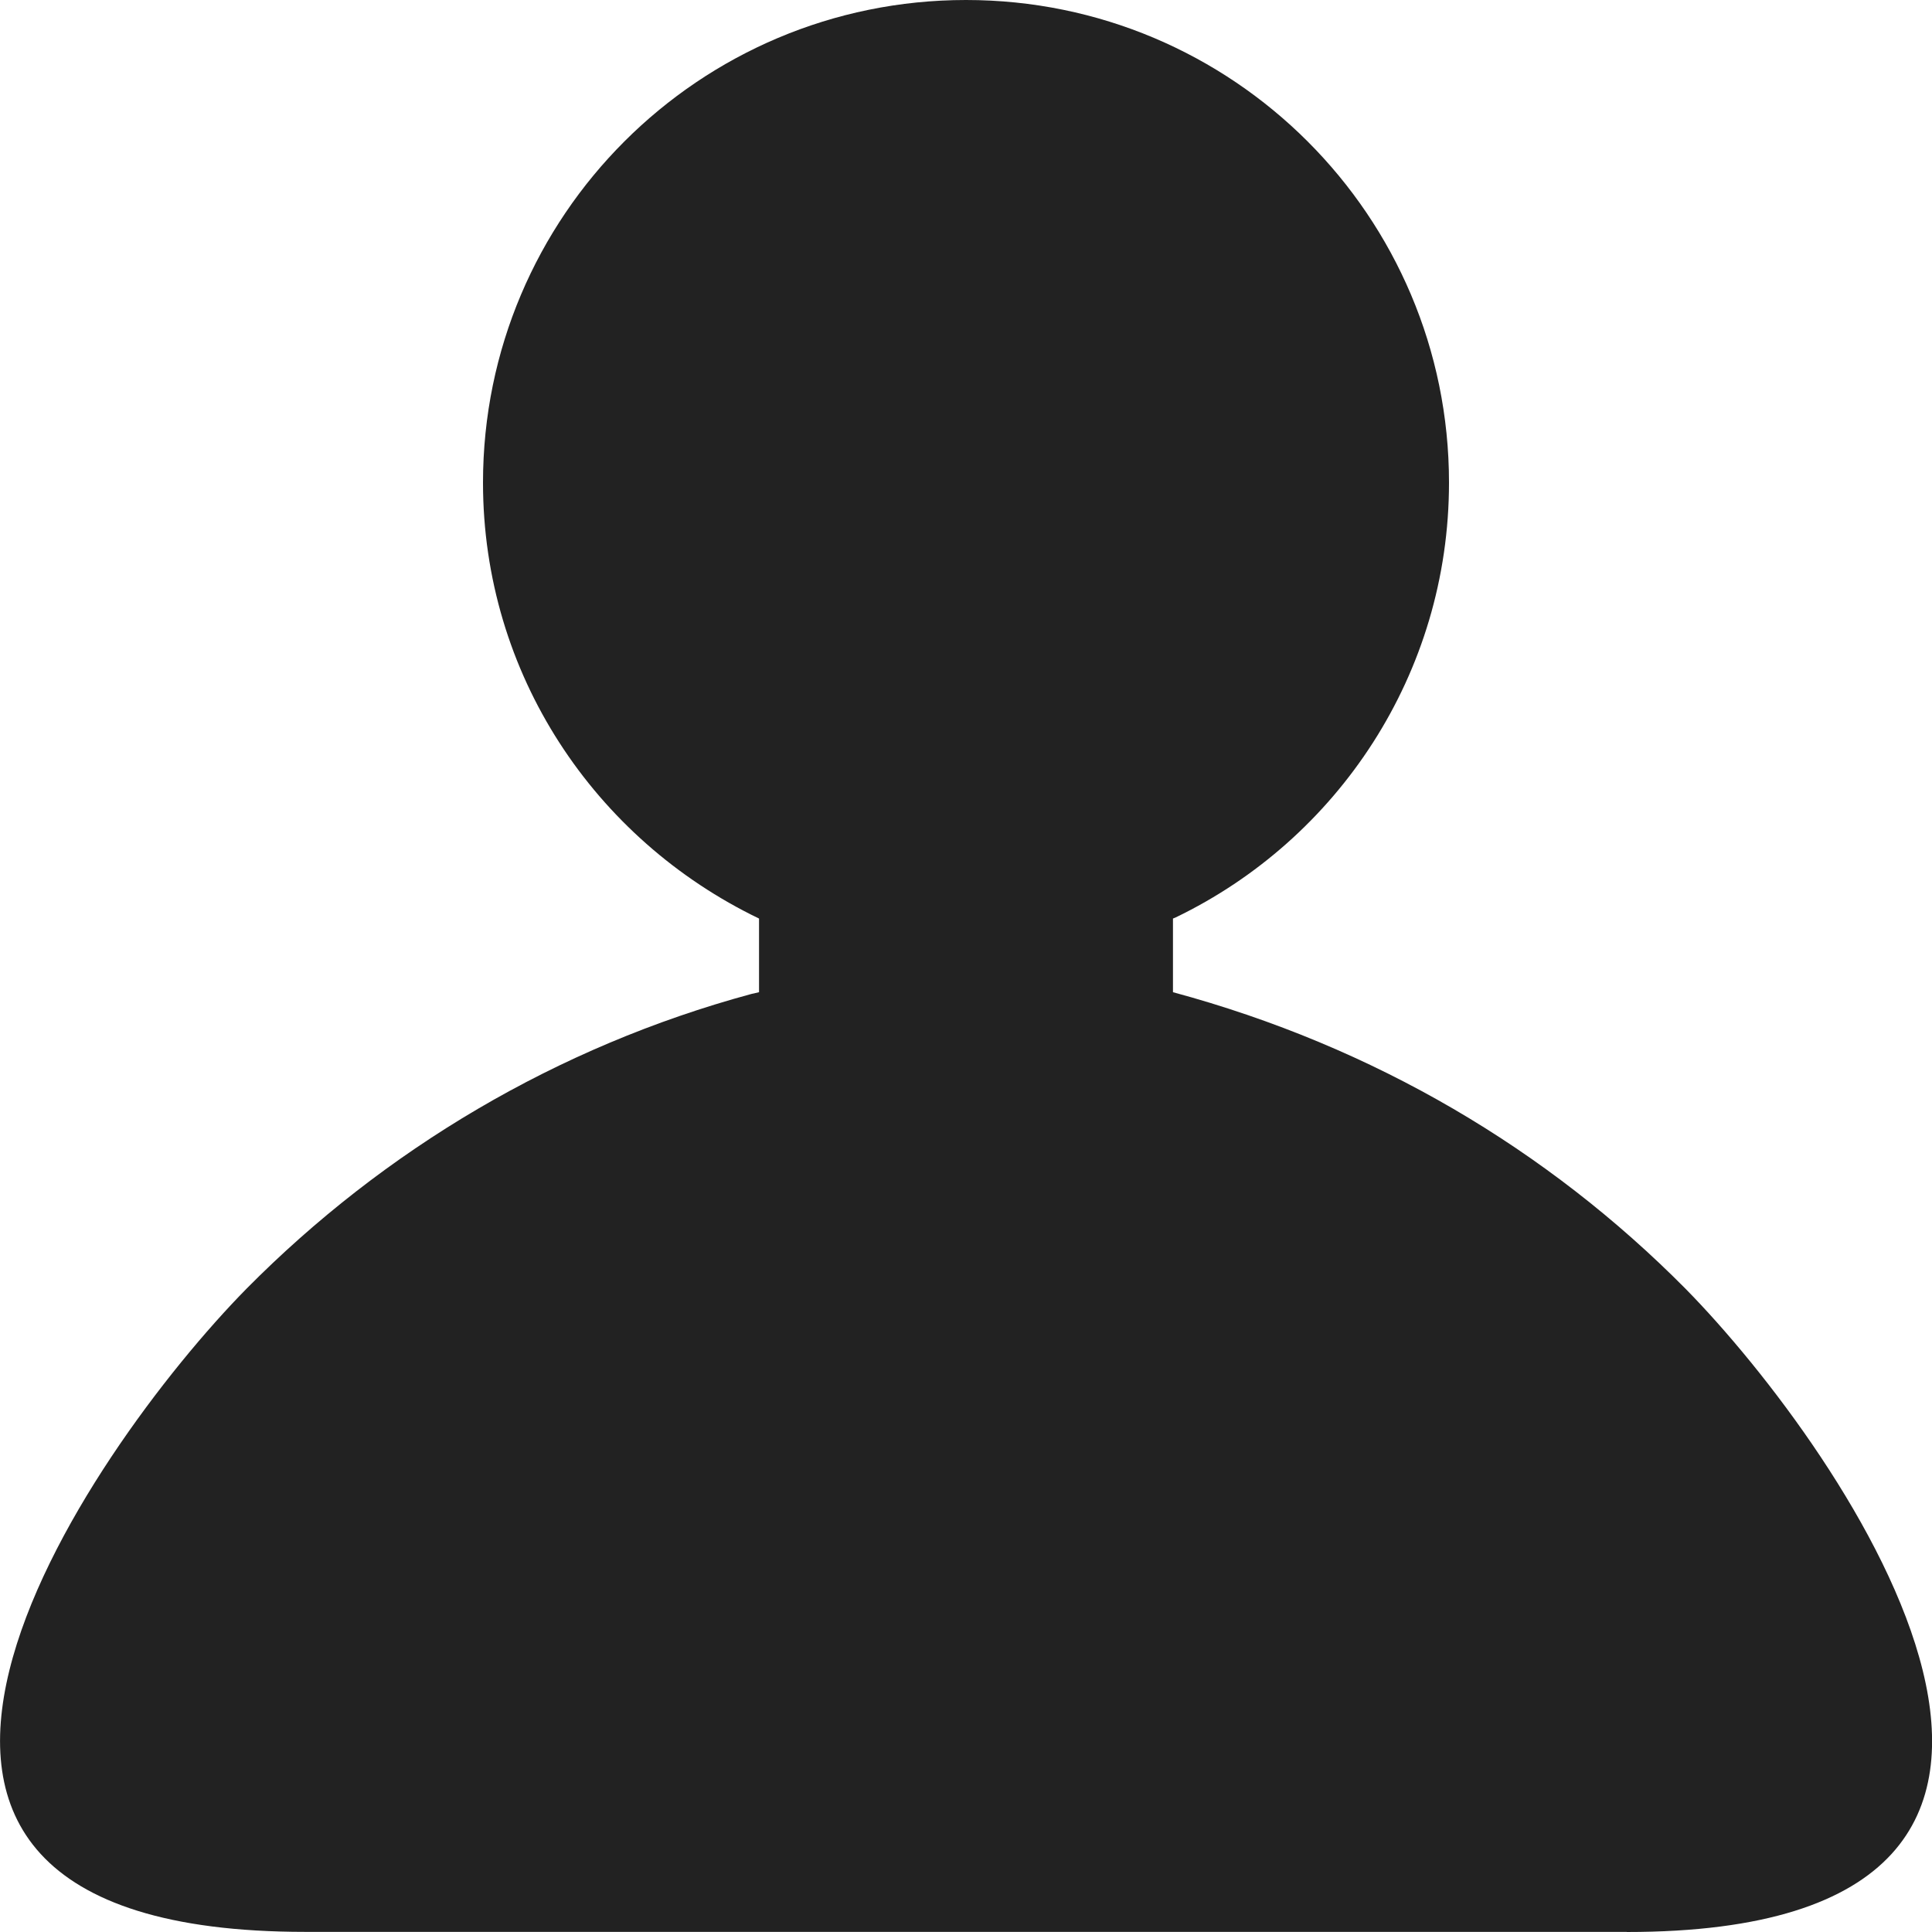 <svg width="16" height="16" viewBox="0 0 16 16" fill="rgb(34, 34, 34)" xmlns="http://www.w3.org/2000/svg"><title>user</title><g clip-path="url(#clip0_3_1465)"><path d="M13.472 15.999H2.528C-2.049 15.999 0.732 12.002 2.043 10.671C3.181 9.522 4.615 8.667 6.221 8.232L6.286 8.217V7.607C4.924 6.951 4 5.581 4 3.997C4 1.789 5.791 0 8 0C10.209 0 12 1.789 12 3.997C12 5.581 11.077 6.951 9.738 7.597L9.714 7.607V8.217C11.385 8.668 12.819 9.523 13.957 10.671L13.958 10.672C15.269 12.004 18.05 16 13.473 16L13.472 15.999Z" fill="rgb(34, 34, 34)" fill-opacity="1.00"/></g><defs><clipPath id="clip0_3_1465"><rect width="16" height="16" fill="rgb(34, 34, 34)"/></clipPath></defs></svg>